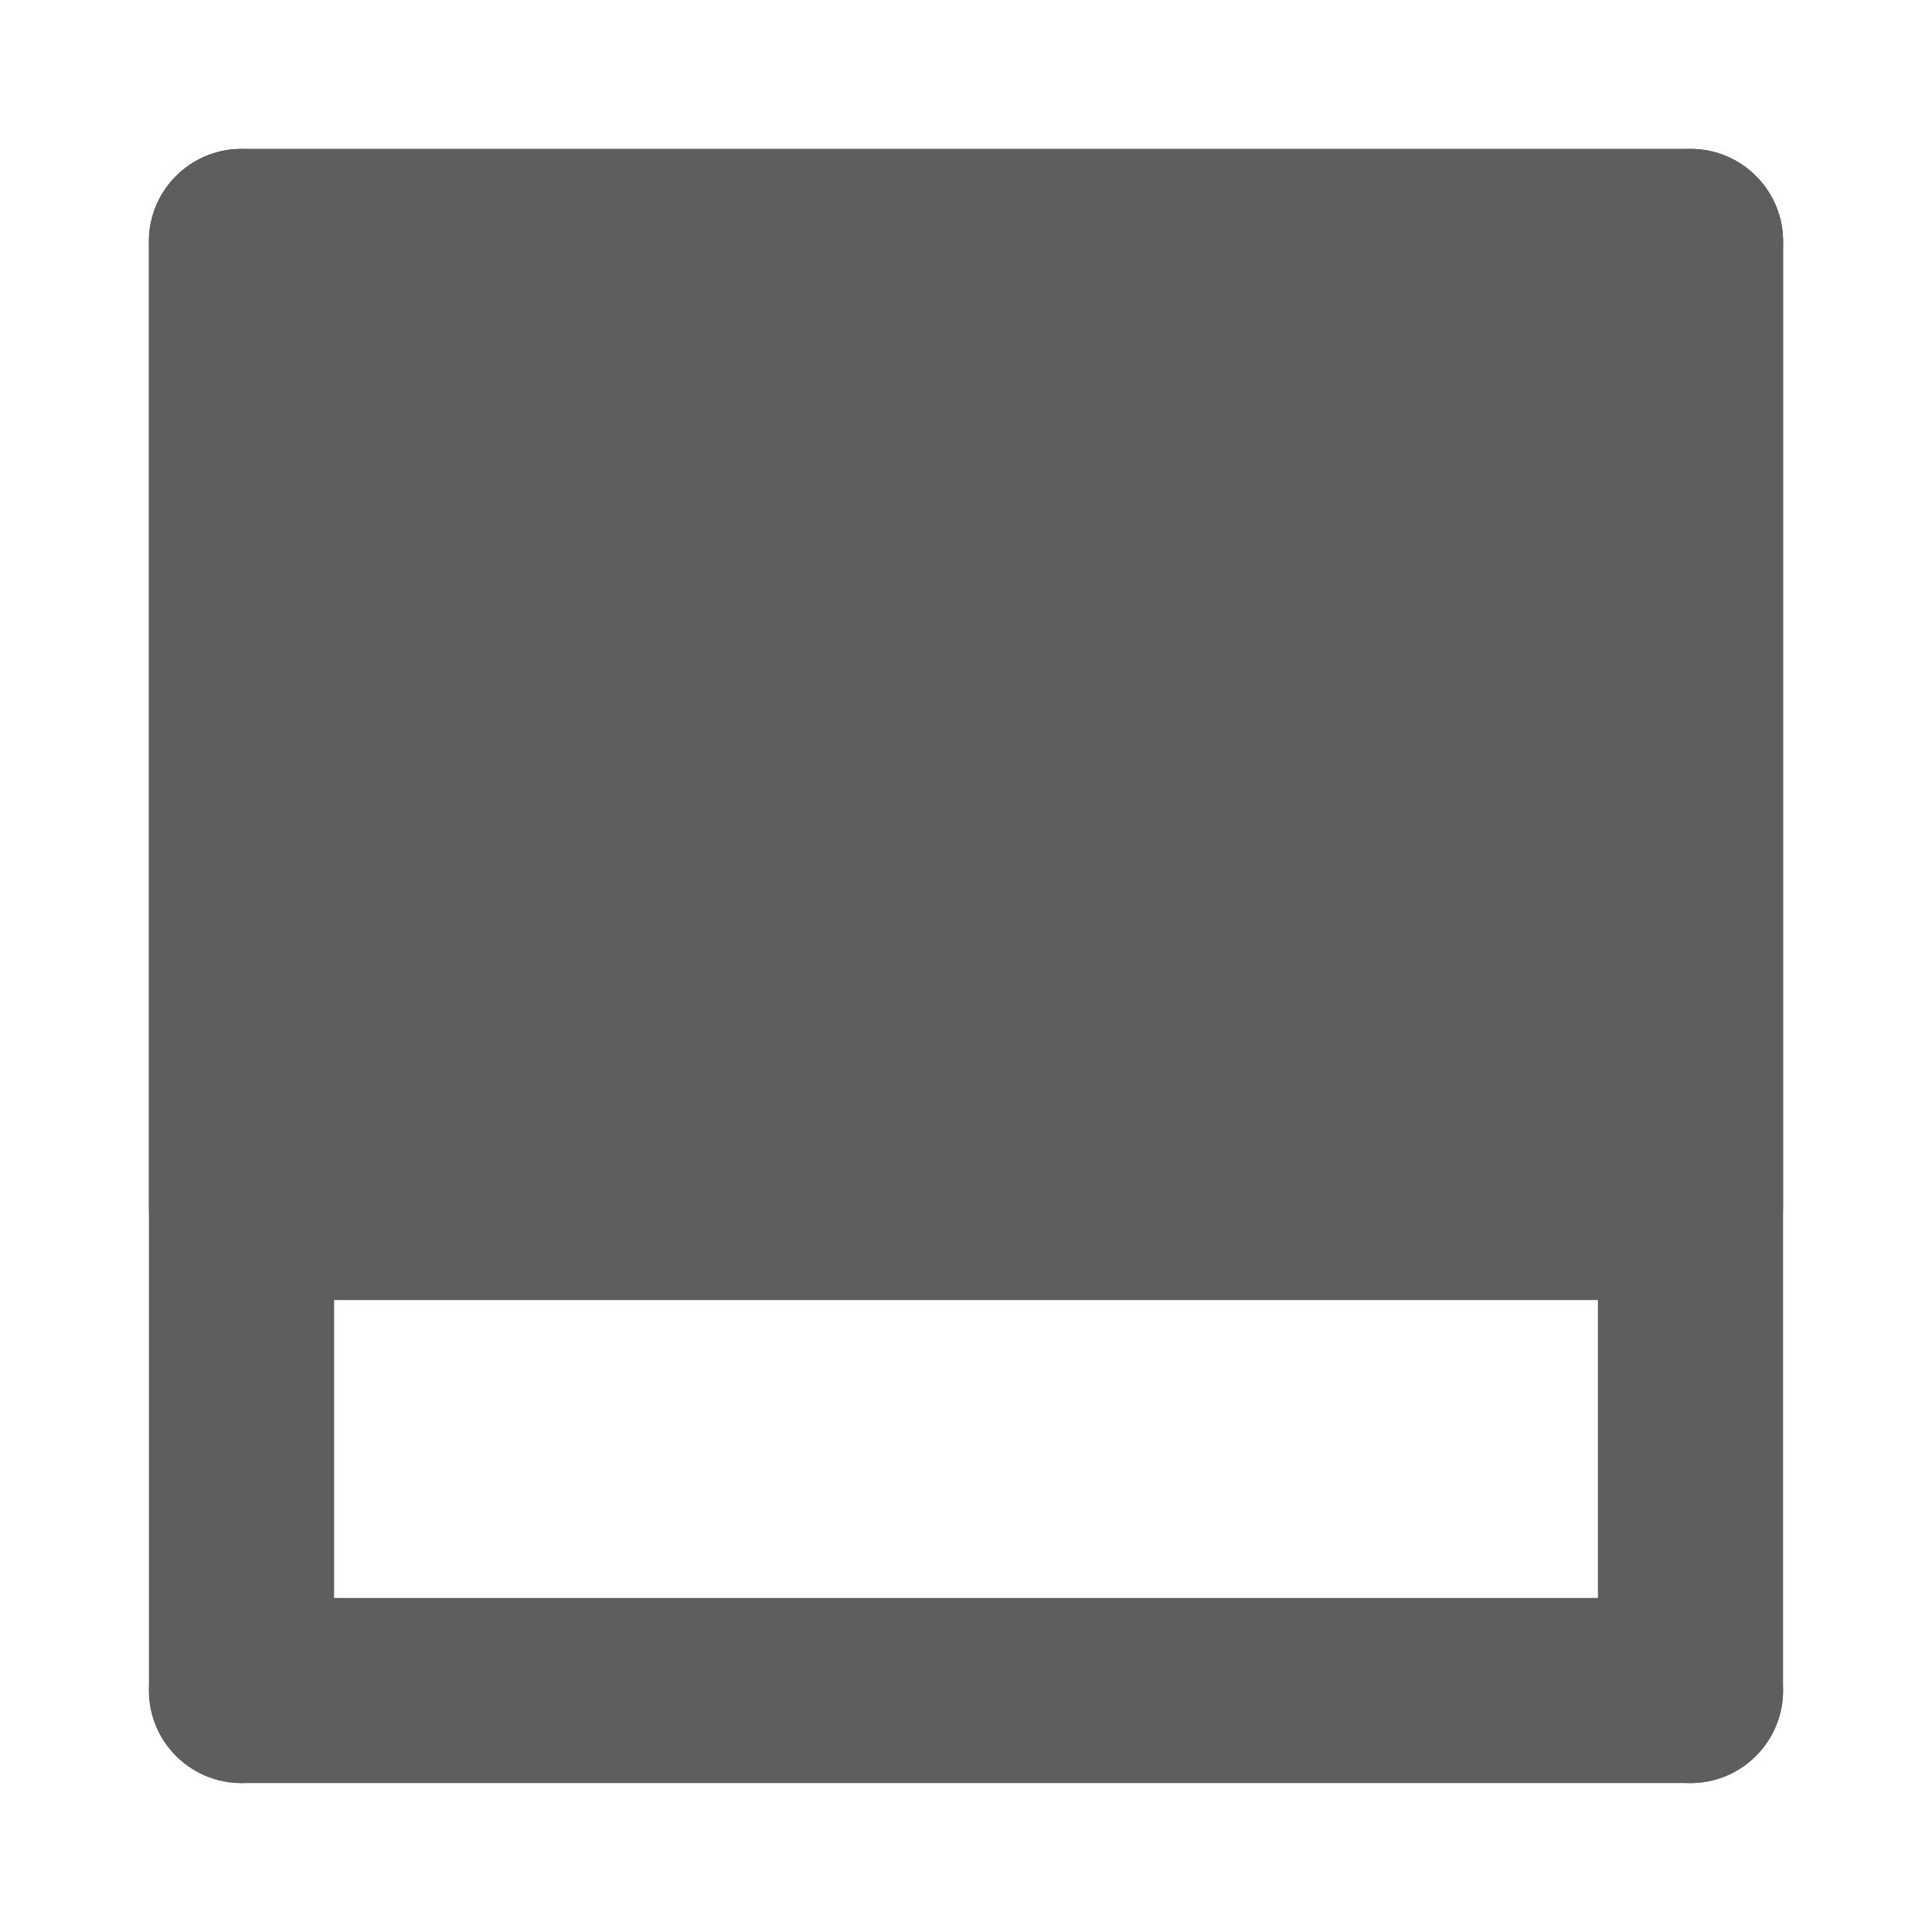 <svg xmlns="http://www.w3.org/2000/svg" xmlns:lucid="lucid" width="240" height="240"><g lucid:page-tab-id="0_0" stroke="#5e5e5e" stroke-width="3" fill="#5e5e5e"><path d="M20 30c0-5.52 4.48-10 10-10s10 4.48 10 10v180c0 5.52-4.48 10-10 10s-10-4.48-10-10zM200 30c0-5.52 4.48-10 10-10s10 4.48 10 10v180c0 5.52-4.48 10-10 10s-10-4.48-10-10z"/><path d="M20 210c0-5.52 4.48-10 10-10h180c5.52 0 10 4.48 10 10s-4.48 10-10 10H30c-5.52 0-10-4.48-10-10zM20 30c0-5.52 4.48-10 10-10h180c5.52 0 10 4.48 10 10v120c0 5.52-4.48 10-10 10H30c-5.52 0-10-4.48-10-10z"/><path d="M20 30c0-5.52 4.48-10 10-10h180c5.52 0 10 4.48 10 10s-4.48 10-10 10H30c-5.52 0-10-4.48-10-10z"/></g></svg>